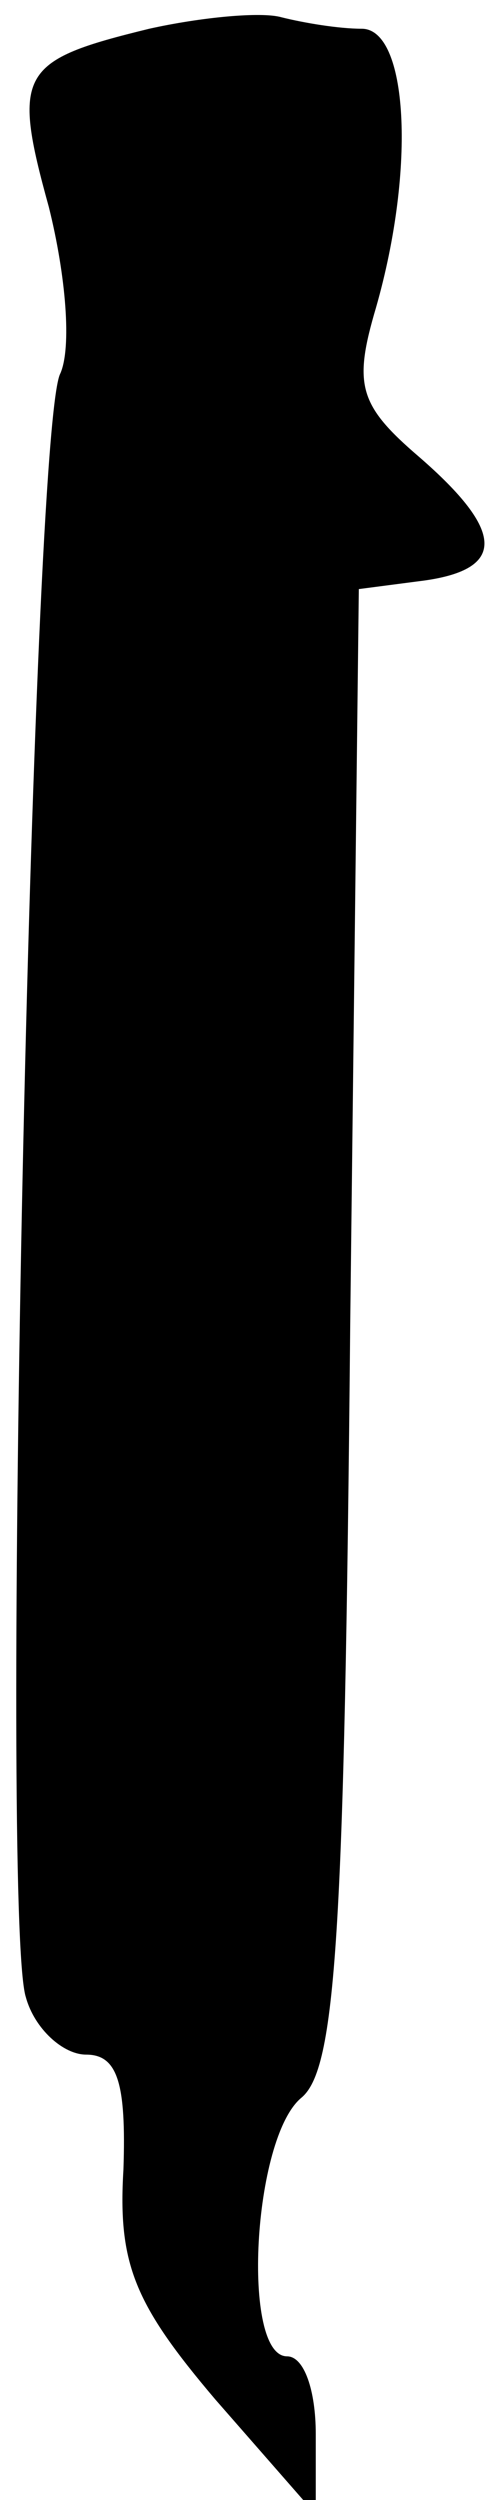 <?xml version="1.0" standalone="no"?>
<!DOCTYPE svg PUBLIC "-//W3C//DTD SVG 20010904//EN"
 "http://www.w3.org/TR/2001/REC-SVG-20010904/DTD/svg10.dtd">
<svg version="1.0" xmlns="http://www.w3.org/2000/svg"
 width="17pt" height="87pt" viewBox="0 0 17 87"
 preserveAspectRatio="xMidYMid meet">
<g transform="translate(0,87) scale(0.1,-0.1)"
fill="#000000" stroke="none">
<path fill="#000000" stroke="none" d="M52 860 c-45 -11 -48 -15 -35 -62 6
-24 8 -49 4 -58 -10 -19 -21 -537 -12 -565 3 -11 13 -20 21 -20 11 0 14 -10
13 -40 -2 -33 4 -47 32 -80 l35 -40 0 28 c0 15 -4 27 -10 27 -16 0 -12 76 5
90 12 10 15 56 17 269 l3 256 23 3 c28 4 28 17 -2 43 -21 18 -23 25 -15 52 14
49 11 97 -5 97 -8 0 -20 2 -28 4 -7 2 -28 0 -46 -4z"/>
</g>
</svg>
